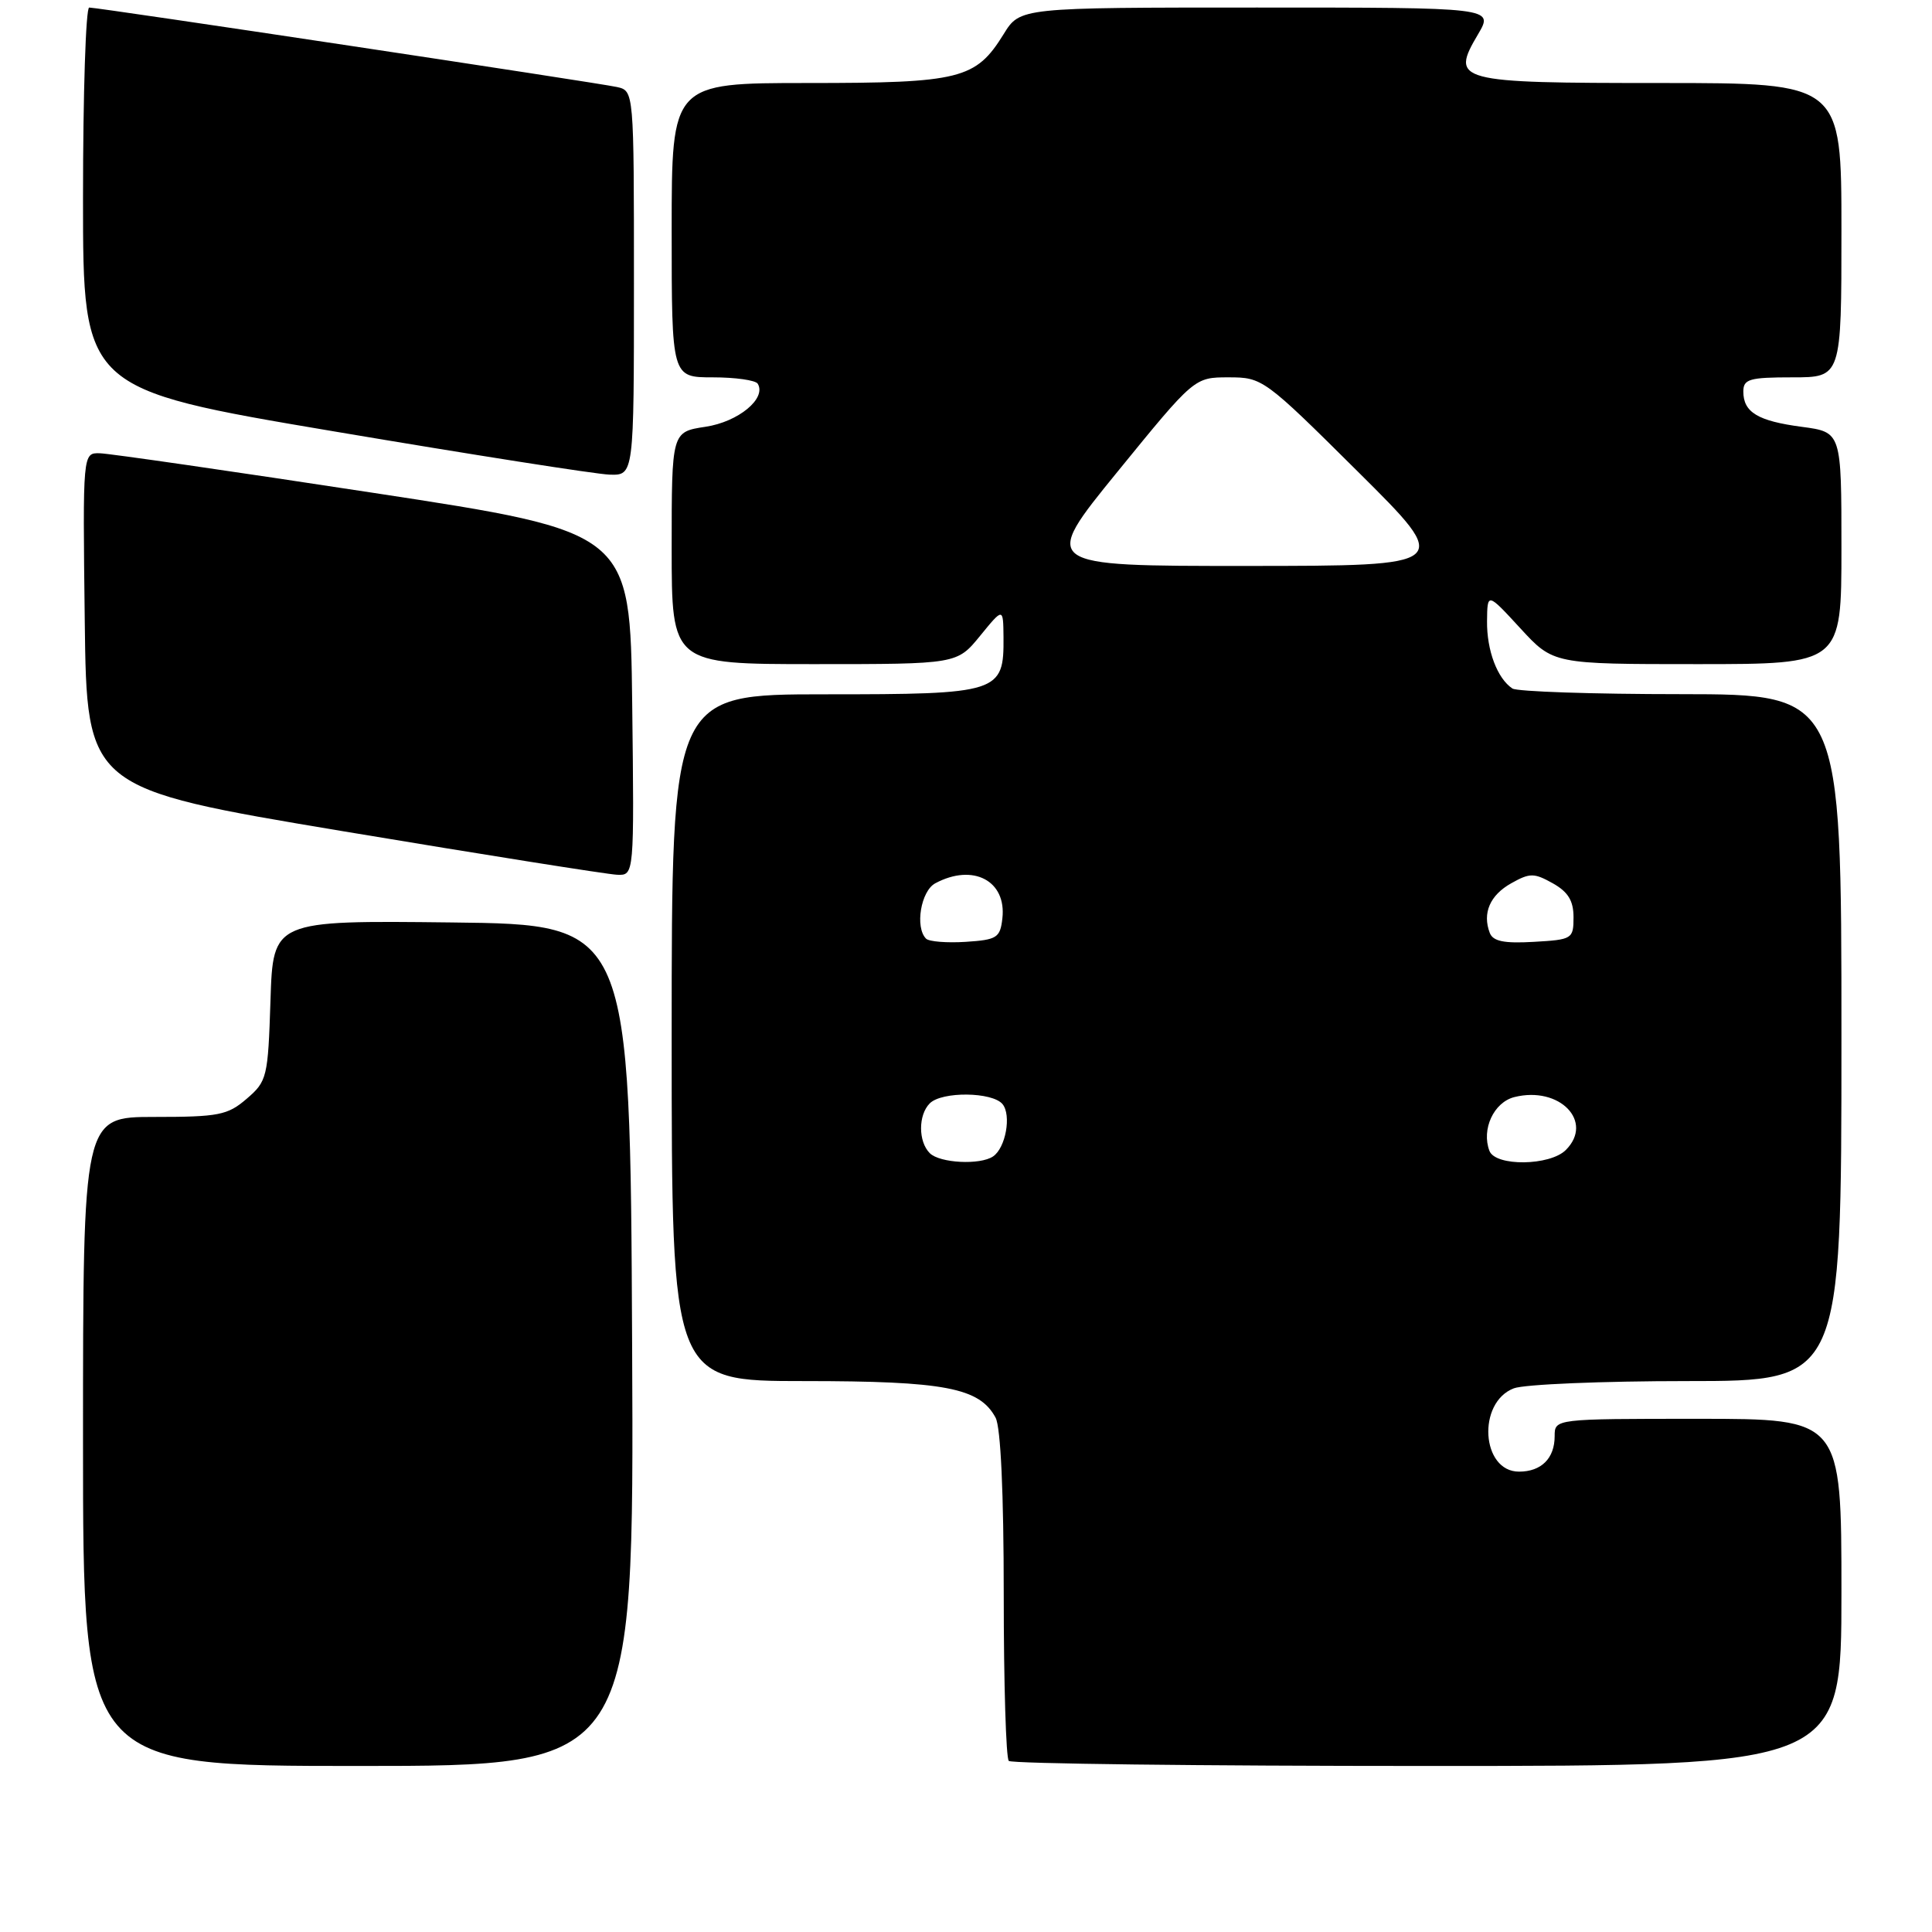 <?xml version="1.0" encoding="UTF-8" standalone="no"?>
<!DOCTYPE svg PUBLIC "-//W3C//DTD SVG 1.1//EN" "http://www.w3.org/Graphics/SVG/1.1/DTD/svg11.dtd" >
<svg xmlns="http://www.w3.org/2000/svg" xmlns:xlink="http://www.w3.org/1999/xlink" version="1.1" viewBox="0 0 256 256">
 <g >
 <path fill="currentColor"
d=" M 83.76 178.25 C 83.50 122.50 83.50 122.50 59.84 122.23 C 36.18 121.96 36.18 121.96 35.84 132.57 C 35.51 142.76 35.39 143.27 32.69 145.59 C 30.16 147.77 28.98 148.00 20.44 148.00 C 11.00 148.00 11.00 148.00 11.00 191.00 C 11.00 234.00 11.00 234.00 47.51 234.00 C 84.02 234.00 84.02 234.00 83.76 178.25 Z  M 244.00 211.00 C 244.00 188.00 244.00 188.00 225.00 188.00 C 206.00 188.00 206.00 188.00 206.00 190.30 C 206.00 193.24 204.23 195.00 201.28 195.00 C 196.27 195.00 195.70 185.83 200.59 183.96 C 201.99 183.43 212.33 183.00 223.57 183.00 C 244.00 183.00 244.00 183.00 244.00 137.50 C 244.00 92.00 244.00 92.00 222.75 91.98 C 211.06 91.98 201.00 91.64 200.40 91.23 C 198.40 89.90 197.00 86.19 197.04 82.32 C 197.08 78.50 197.08 78.50 201.45 83.25 C 205.82 88.00 205.82 88.00 224.91 88.00 C 244.00 88.00 244.00 88.00 244.00 72.63 C 244.00 57.26 244.00 57.26 238.77 56.56 C 232.92 55.79 231.00 54.63 231.00 51.88 C 231.00 50.23 231.81 50.00 237.50 50.00 C 244.00 50.00 244.00 50.00 244.00 30.50 C 244.00 11.00 244.00 11.00 220.12 11.00 C 192.88 11.00 192.15 10.80 195.86 4.52 C 197.93 1.00 197.93 1.00 166.55 1.00 C 135.16 1.00 135.16 1.00 132.99 4.52 C 129.29 10.49 127.27 11.00 107.05 11.00 C 89.00 11.00 89.00 11.00 89.00 30.50 C 89.00 50.00 89.00 50.00 94.44 50.00 C 97.43 50.00 100.11 50.38 100.40 50.84 C 101.60 52.79 97.84 55.90 93.48 56.55 C 89.00 57.23 89.00 57.23 89.00 72.61 C 89.00 88.00 89.00 88.00 107.90 88.00 C 126.81 88.00 126.81 88.00 129.87 84.25 C 132.93 80.50 132.93 80.50 132.97 84.42 C 133.03 91.80 132.42 92.00 109.35 92.00 C 89.00 92.00 89.00 92.00 89.00 137.50 C 89.00 183.00 89.00 183.00 106.53 183.00 C 125.19 183.00 129.79 183.88 131.92 187.85 C 132.60 189.12 133.00 197.85 133.00 211.27 C 133.00 223.04 133.30 232.97 133.67 233.33 C 134.03 233.70 159.01 234.00 189.17 234.00 C 244.00 234.00 244.00 234.00 244.00 211.00 Z  M 83.77 93.25 C 83.50 70.50 83.50 70.50 49.50 65.31 C 30.80 62.45 14.48 60.09 13.23 60.06 C 10.96 60.00 10.96 60.00 11.23 82.24 C 11.50 104.47 11.50 104.47 45.50 110.15 C 64.20 113.27 80.52 115.86 81.77 115.91 C 84.04 116.00 84.04 116.00 83.77 93.25 Z  M 84.00 37.52 C 84.00 12.04 84.00 12.04 81.75 11.53 C 79.19 10.96 13.08 1.00 11.82 1.00 C 11.37 1.00 11.00 12.37 11.00 26.27 C 11.00 51.55 11.00 51.55 44.25 57.16 C 62.54 60.25 78.96 62.83 80.75 62.89 C 84.00 63.00 84.00 63.00 84.00 37.52 Z  M 123.20 152.80 C 121.66 151.26 121.66 147.74 123.20 146.20 C 124.80 144.60 131.48 144.67 132.84 146.30 C 134.04 147.76 133.26 152.10 131.59 153.23 C 129.87 154.40 124.52 154.12 123.20 152.80 Z  M 197.36 152.50 C 196.27 149.65 197.93 146.06 200.66 145.37 C 206.63 143.87 211.25 148.61 207.48 152.38 C 205.37 154.49 198.16 154.58 197.36 152.50 Z  M 122.71 124.38 C 121.21 122.88 122.02 118.06 123.93 117.04 C 128.93 114.36 133.39 116.70 132.82 121.69 C 132.53 124.26 132.11 124.53 127.96 124.80 C 125.47 124.96 123.10 124.77 122.71 124.38 Z  M 197.40 123.61 C 196.40 120.99 197.43 118.61 200.26 117.03 C 202.72 115.65 203.28 115.66 205.75 117.04 C 207.78 118.18 208.50 119.35 208.50 121.54 C 208.50 124.41 208.33 124.51 203.24 124.80 C 199.29 125.03 197.83 124.73 197.40 123.61 Z  M 148.08 62.50 C 158.26 50.00 158.26 50.00 162.80 50.00 C 167.28 50.00 167.53 50.18 179.92 62.49 C 192.50 74.98 192.50 74.98 165.20 74.99 C 137.90 75.00 137.90 75.00 148.08 62.50 Z "/>
</g>
</svg>